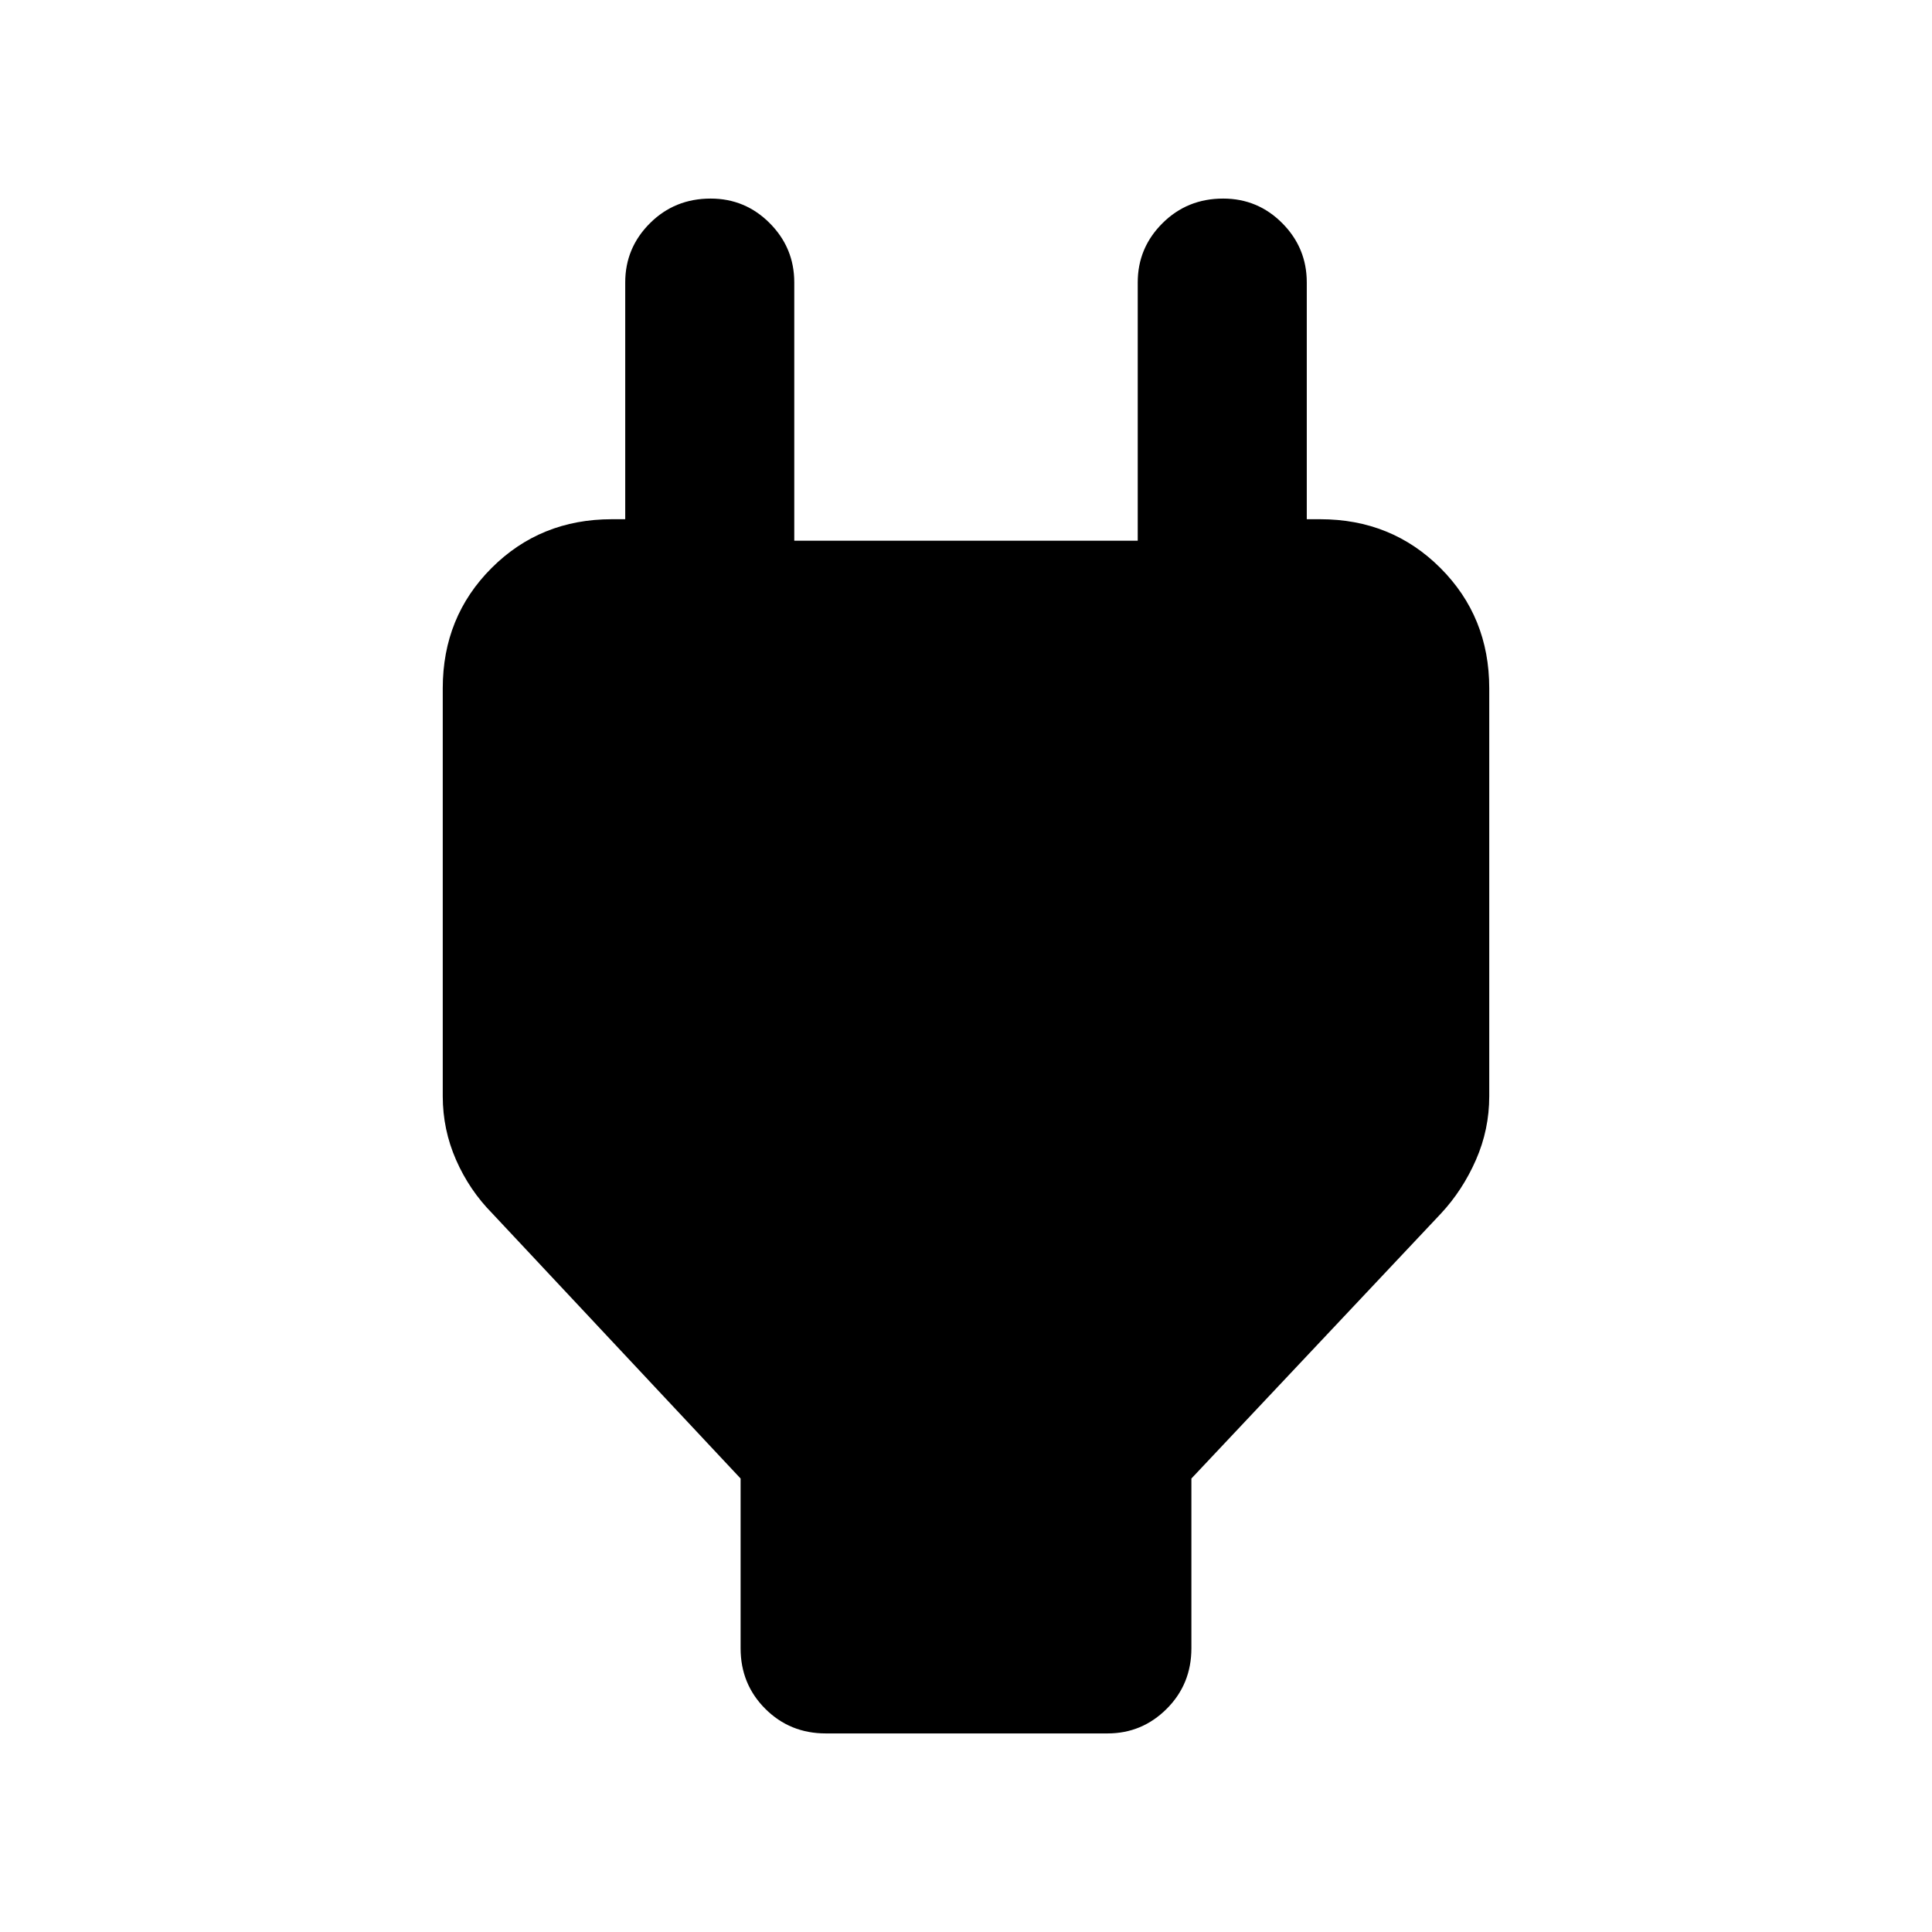 <svg xmlns="http://www.w3.org/2000/svg" height="40" viewBox="0 -960 960 960" width="40"><path d="M368-141v-84.33L244.67-357q-11.44-11.57-18.05-26.64-6.62-15.07-6.62-31.69V-618q0-35.5 24.25-59.75T304-702h49l-42.33 41.67v-159.34q0-17.16 12.28-29.41t30.17-12.25q17.21 0 29.38 12.25 12.17 12.25 12.17 29.41v128.34h170.66v-128.34q0-17.16 12.29-29.41 12.28-12.25 30.16-12.25 17.22 0 29.39 12.25 12.16 12.25 12.16 29.41v159.34L607.67-702H656q35.5 0 59.75 24.25T740-618v202.67q0 16.62-6.62 31.69Q726.77-368.57 716-357L592-225.33V-141q0 17.83-12.25 30.08t-29.42 12.25h-140q-17.83 0-30.08-12.25T368-141Z"/></svg>
